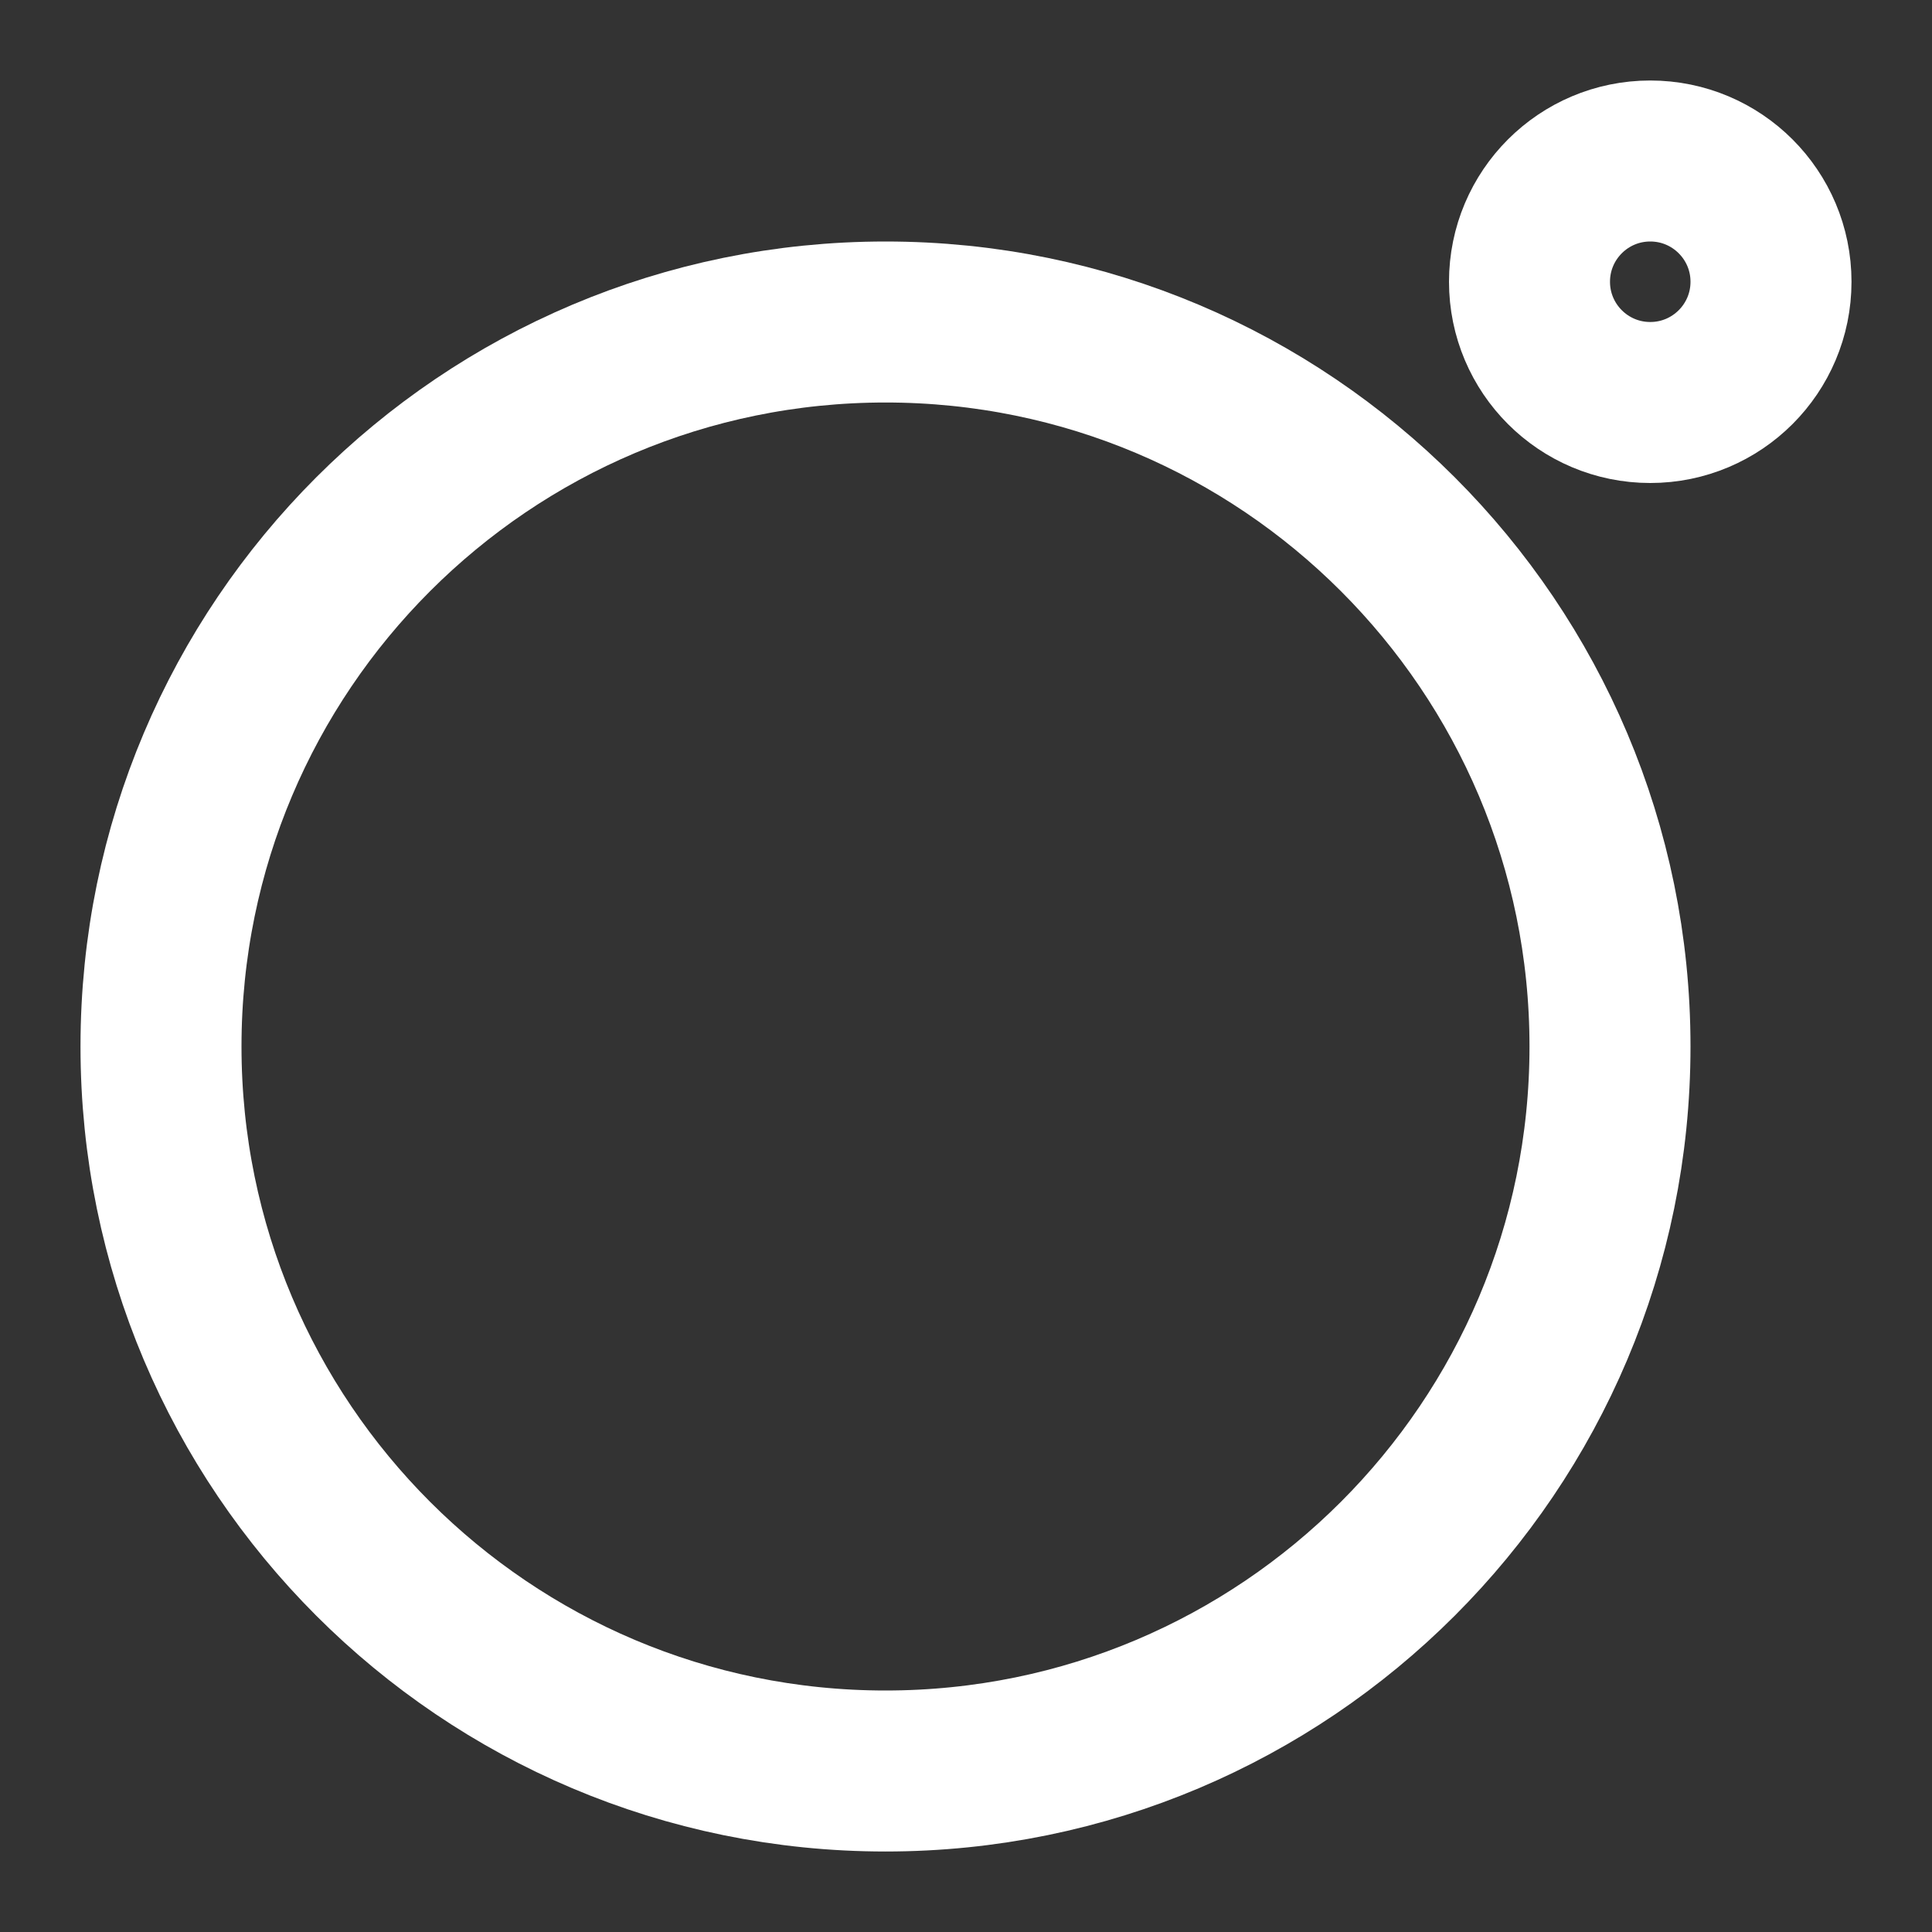 <?xml version="1.0" encoding="UTF-8"?><svg width="24" height="24" viewBox="0 0 48 48" fill="none" xmlns="http://www.w3.org/2000/svg"><rect x="0" y="0" width="48" height="48" fill="#333333" stroke="none"/><path d="M22 44C31.941 44 40 35.941 40 26C40 16.059 31.941 8 22 8C12.059 8 4 16.059 4 26C4 35.941 12.059 44 22 44Z" fill="none" stroke="#ffffff" stroke-width="4"/><path d="M41 10C42.657 10 44 8.657 44 7C44 5.343 42.657 4 41 4C39.343 4 38 5.343 38 7C38 8.657 39.343 10 41 10Z" fill="none" stroke="#ffffff" stroke-width="4"/></svg>